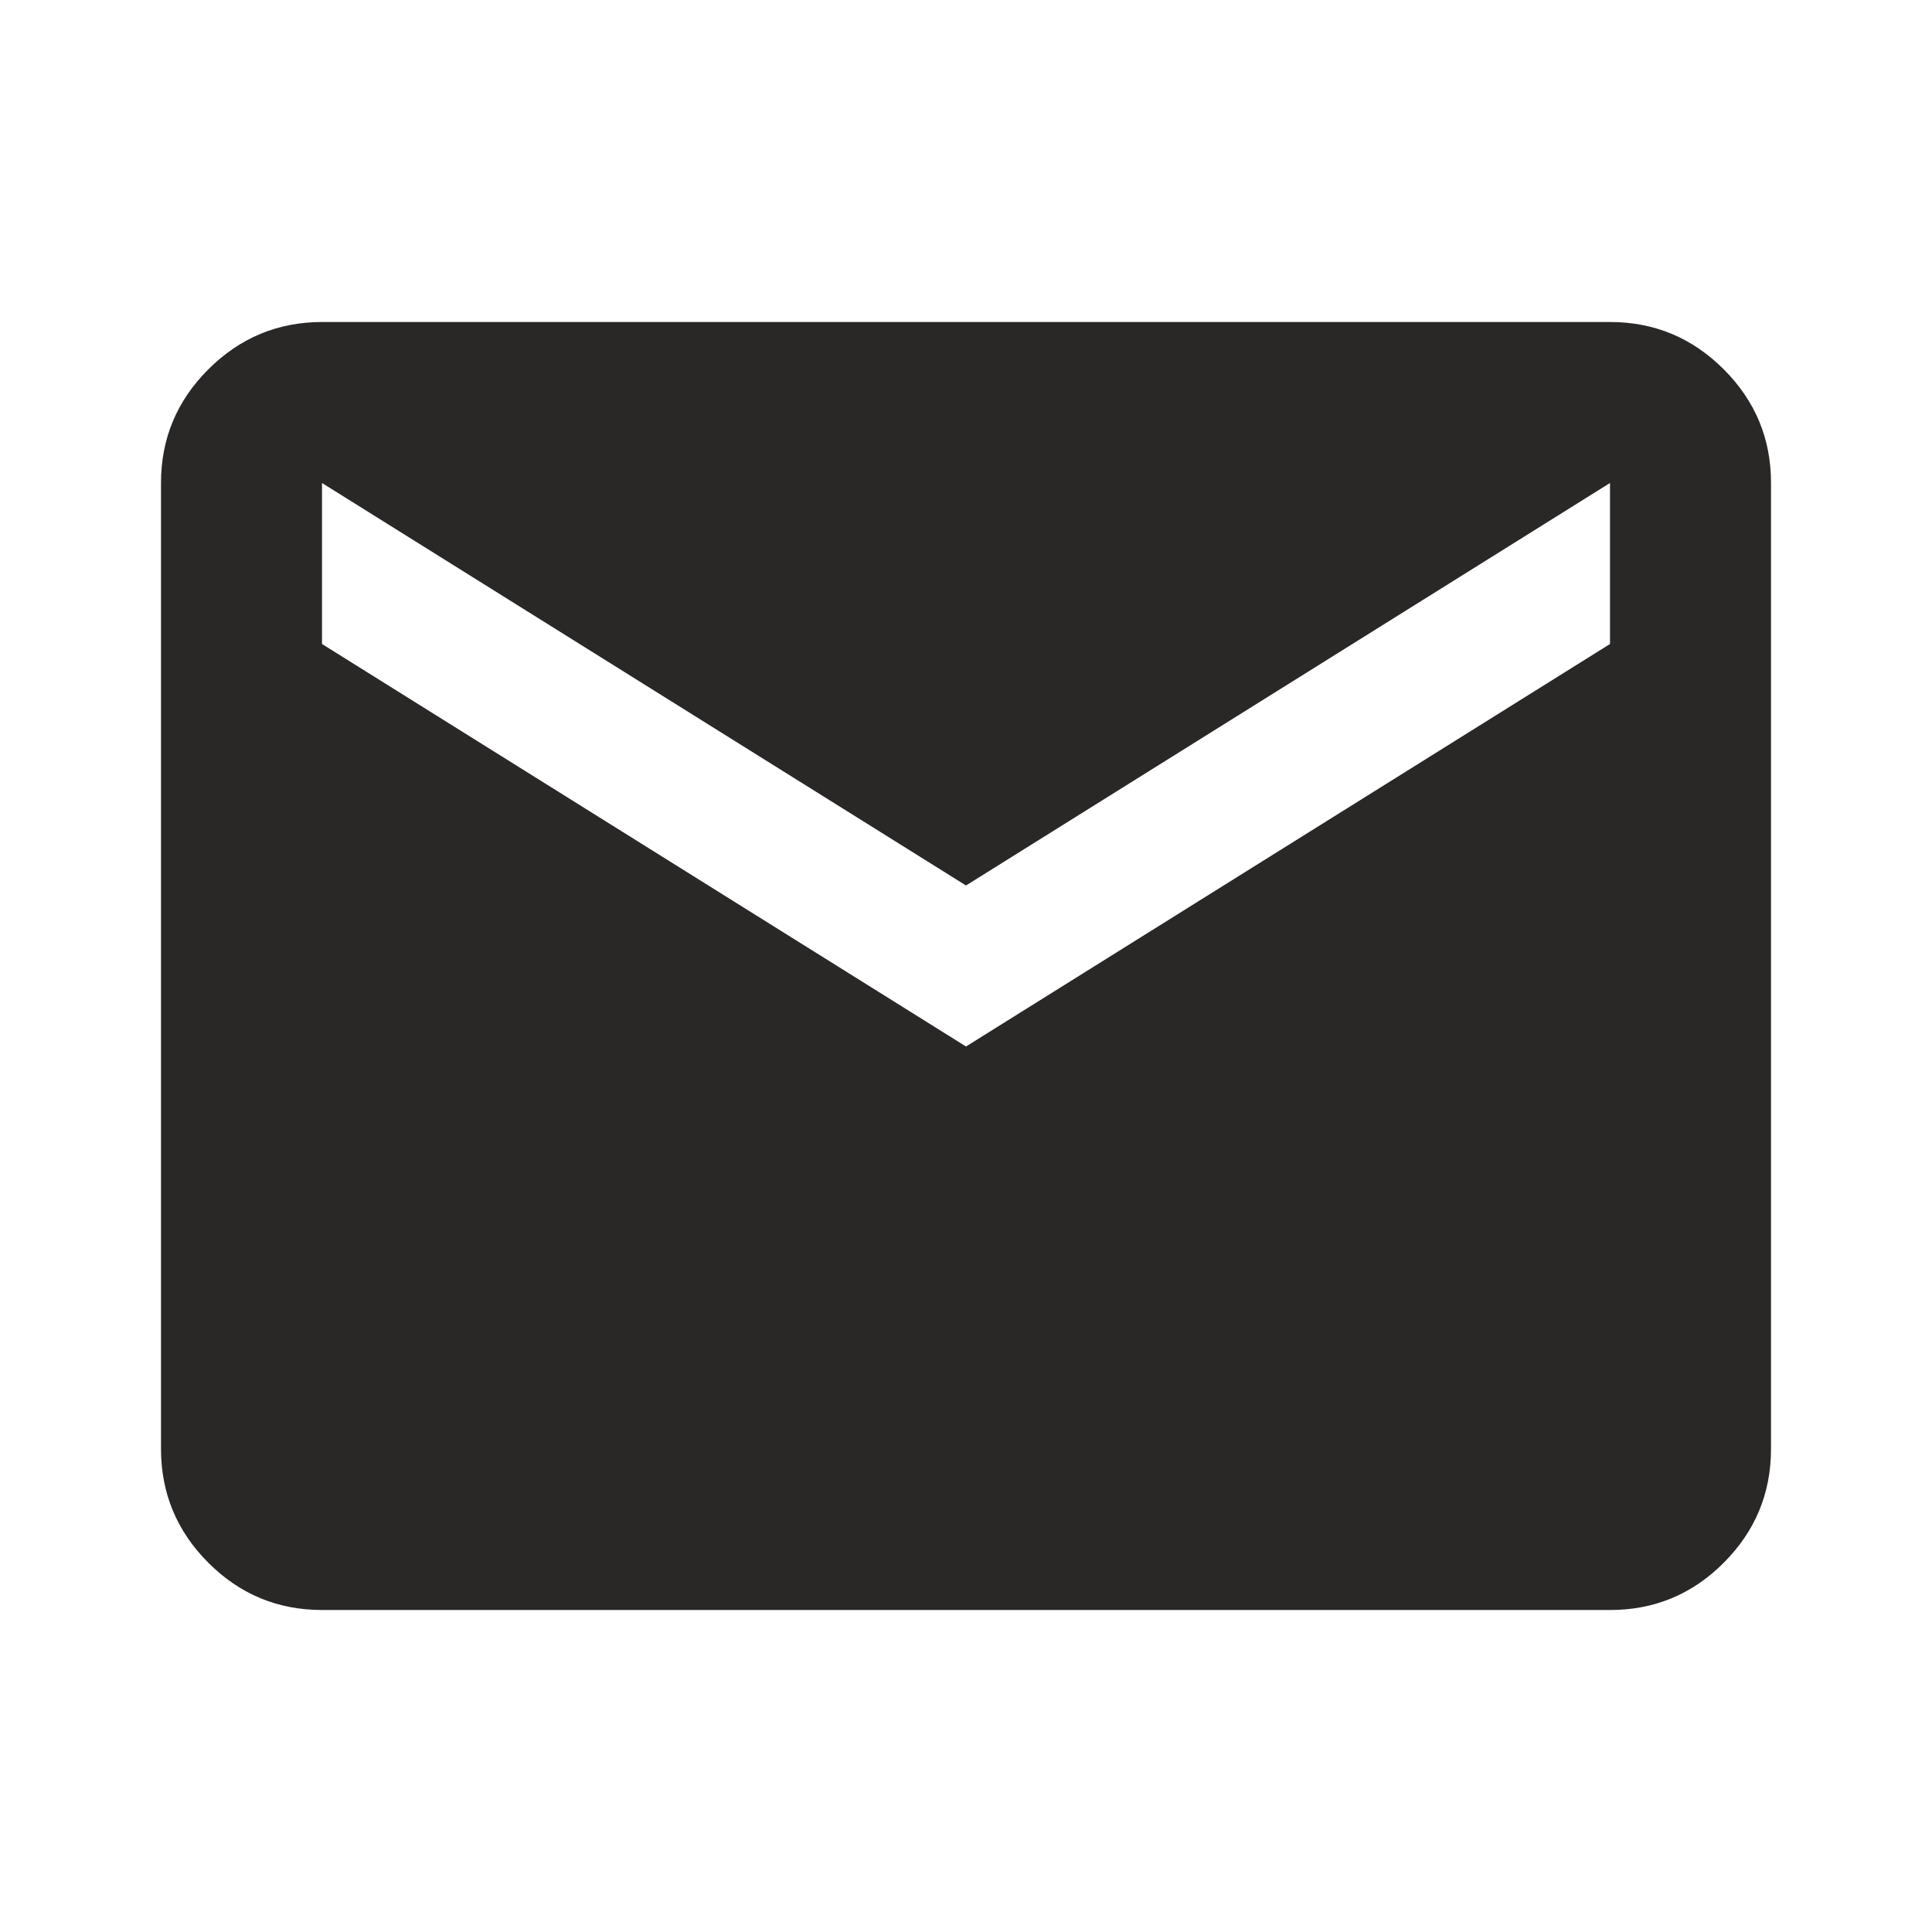 <svg xmlns="http://www.w3.org/2000/svg" width="1em" height="1em" viewBox="0 0 24 24"><path fill="#2A2727" d="M4 20q-.825 0-1.412-.587T2 18V6q0-.825.588-1.412T4 4h16q.825 0 1.413.588T22 6v12q0 .825-.587 1.413T20 20zm8-7l8-5V6l-8 5l-8-5v2z"/></svg>